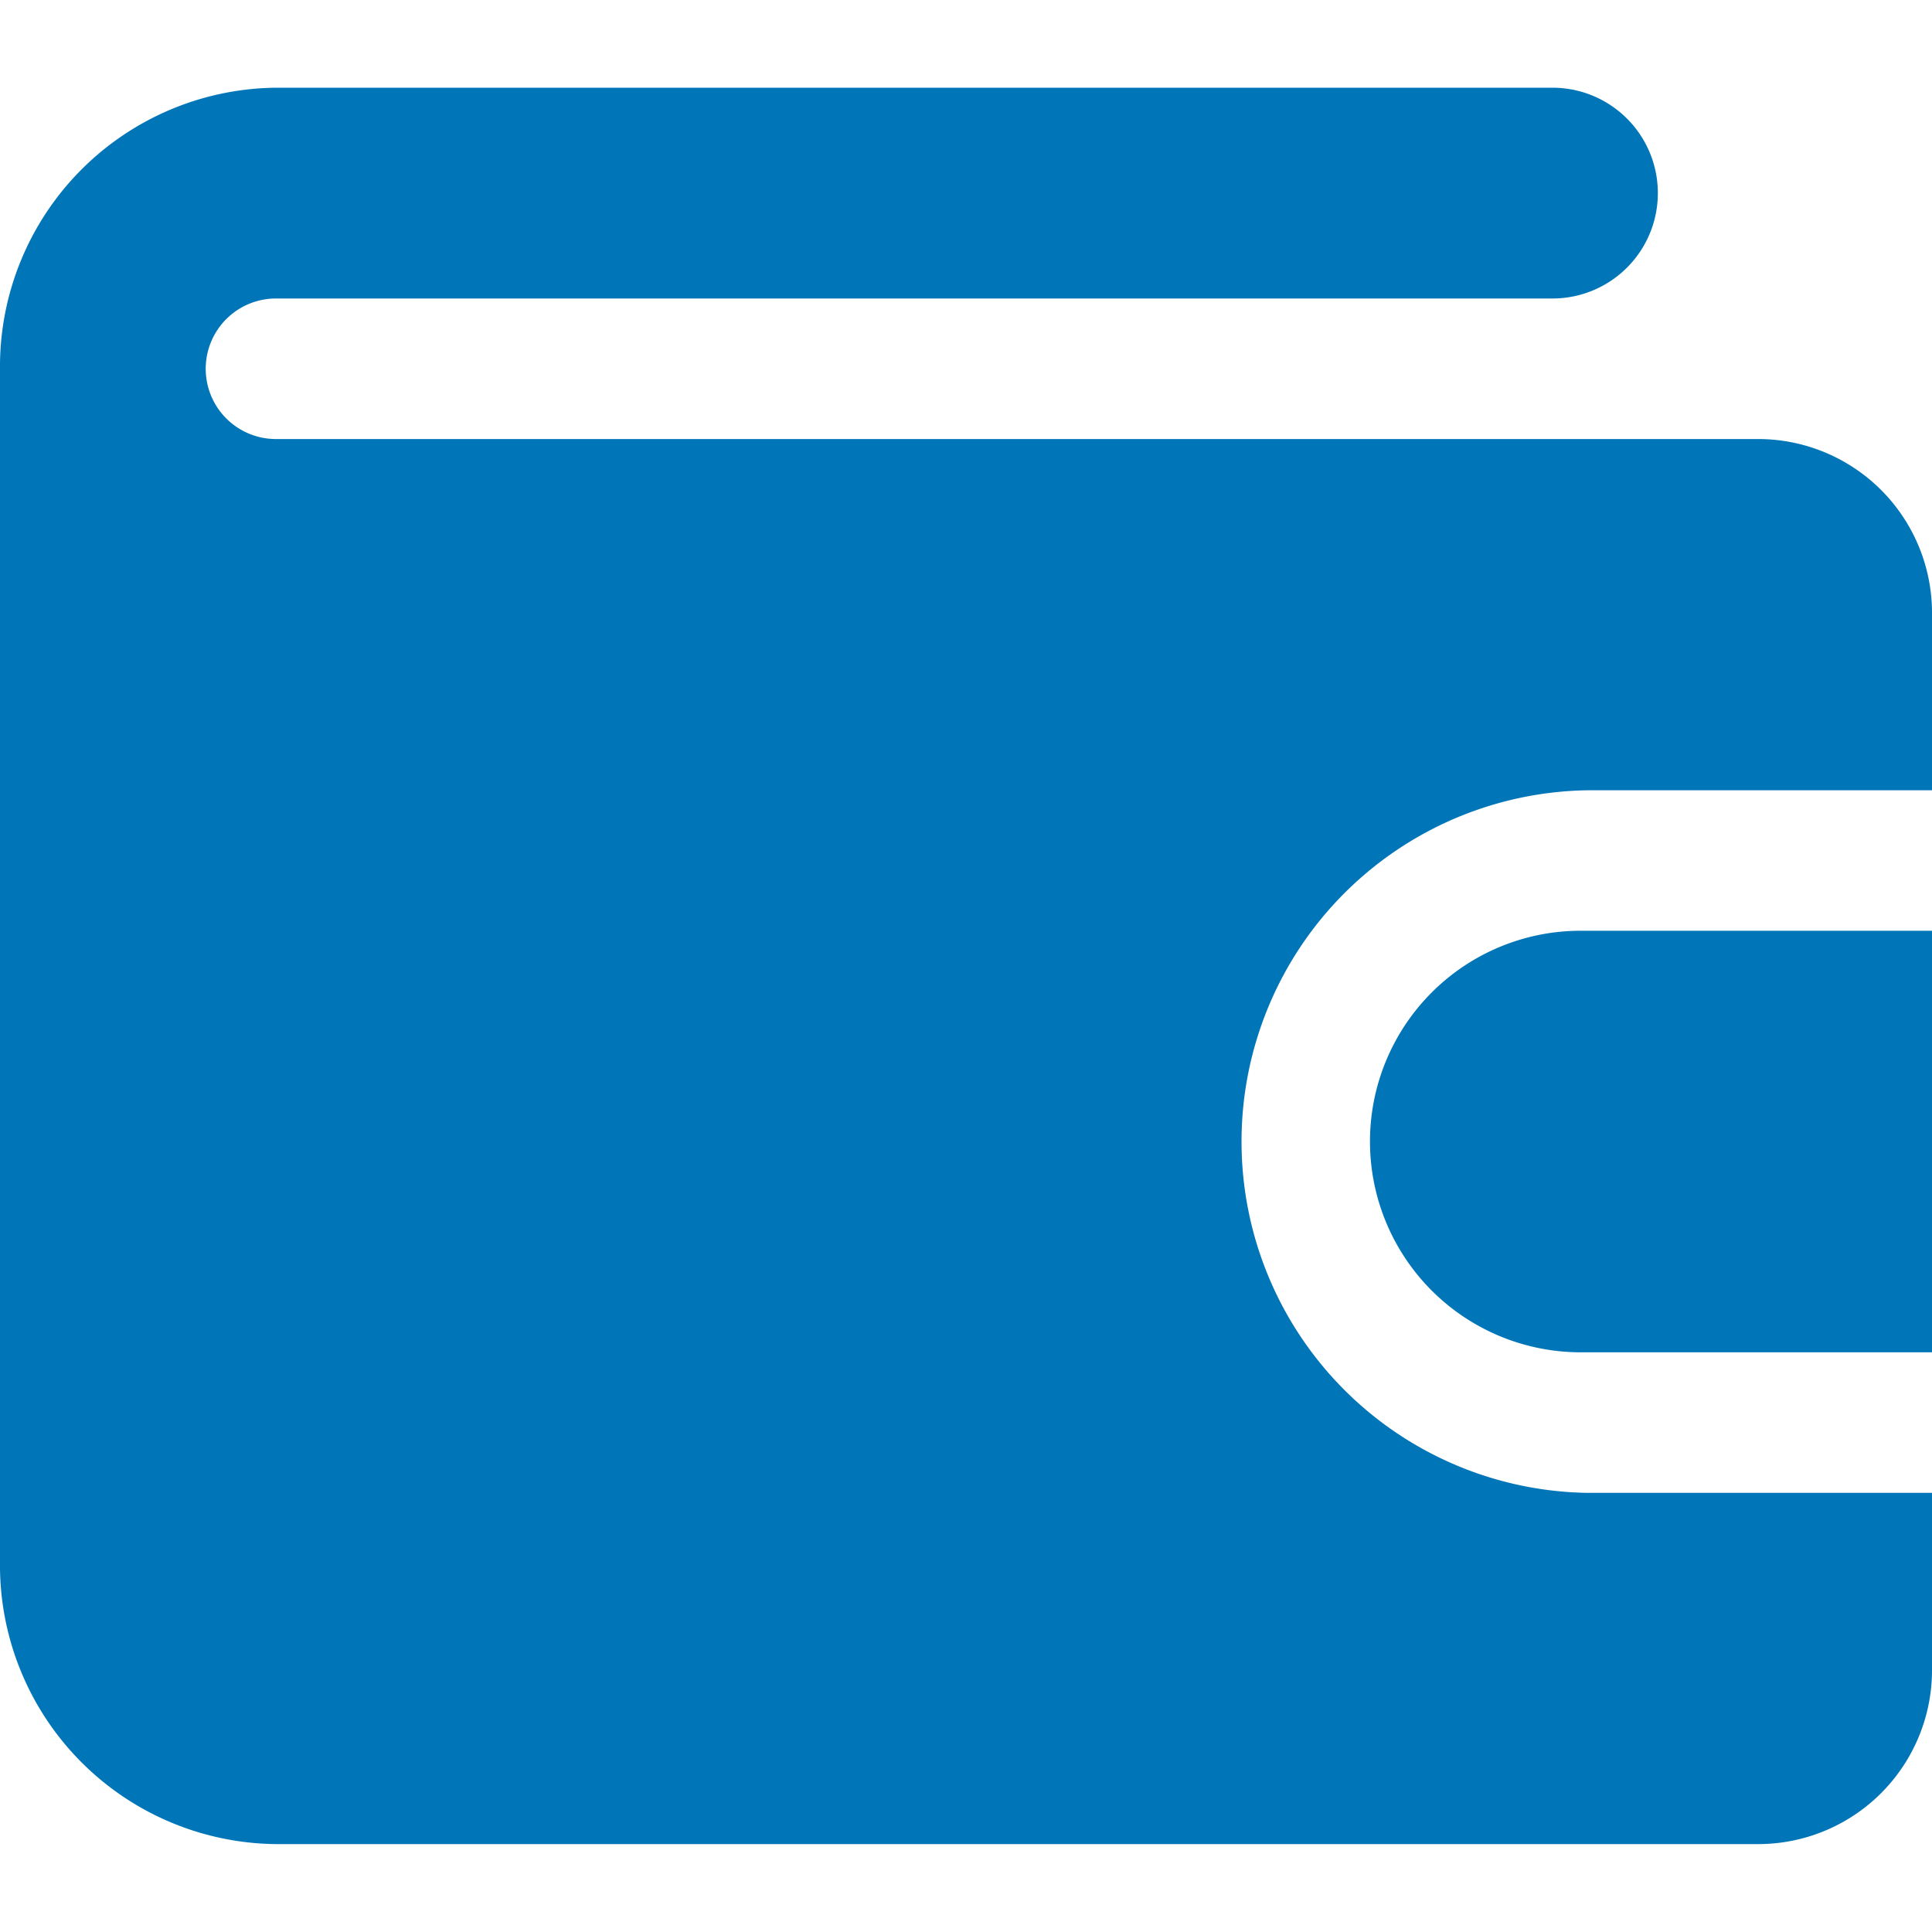 <svg xmlns="http://www.w3.org/2000/svg" width="20" height="20" viewBox="0 0 20 20">
  <g id="My_Wallet_Utilization" transform="translate(9920 -9370)">
    <rect id="Rectangle_168134" data-name="Rectangle 168134" width="20" height="20" transform="translate(-9920 9370)" fill="none"/>
    <g id="wallet" transform="translate(-9922 9366.908)">
      <path id="XMLID_436_" d="M22,18.546v1.818a1.8,1.8,0,0,1-1.786,1.818H4.857A2.886,2.886,0,0,1,2,19.273V6.909A2.886,2.886,0,0,1,4.857,4H18.071a1.091,1.091,0,0,1,0,2.182H4.857a.727.727,0,0,0,0,1.455H20.214A1.8,1.8,0,0,1,22,9.455v1.818H18.429a3.637,3.637,0,0,0,0,7.273Z" fill="#0075b8"/>
      <path id="XMLID_438_" d="M27.818,16v4.364H24.182a2.182,2.182,0,0,1,0-4.364Z" transform="translate(-5.818 -3.273)" fill="#0075b8"/>
    </g>
  </g>
</svg>

